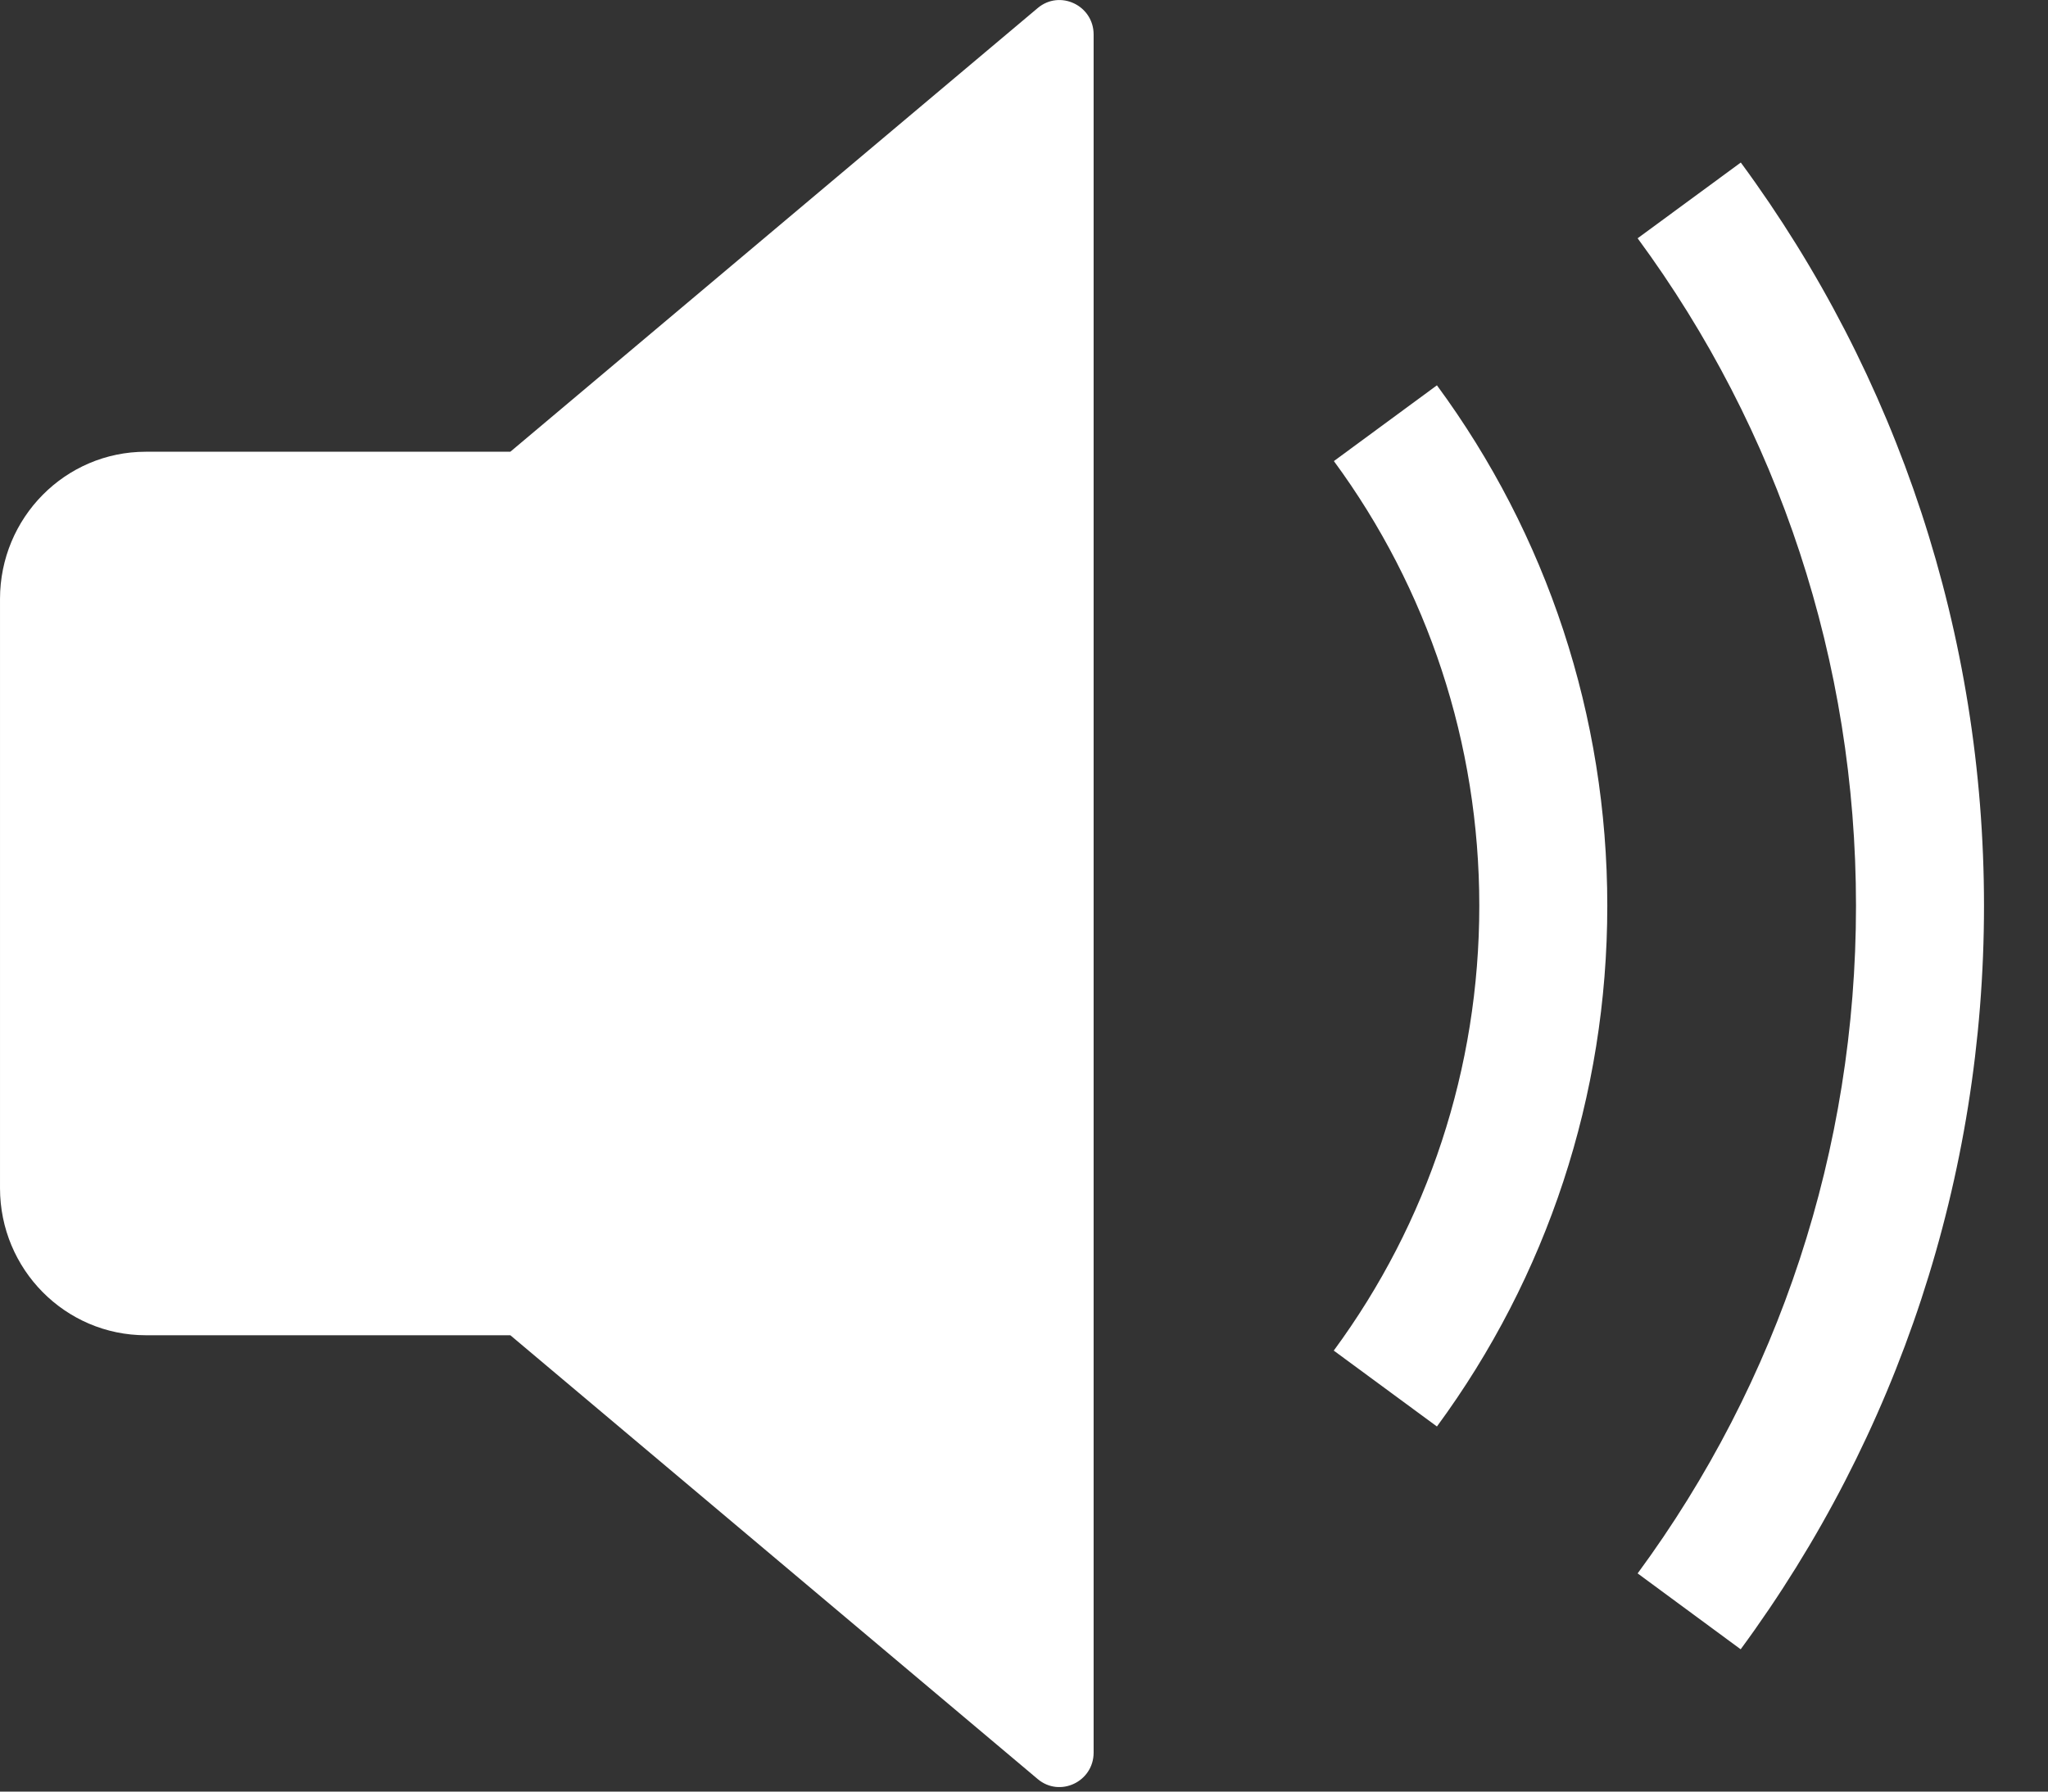<?xml version="1.0" encoding="UTF-8"?>
<svg width="16px" height="14px" viewBox="0 0 16 14" version="1.1" xmlns="http://www.w3.org/2000/svg" xmlns:xlink="http://www.w3.org/1999/xlink">
    <rect x="0" y="0" width="16" height="14" fill="#333333" stroke="none"/>
    <!-- Generator: Sketch 52.2 (67145) - http://www.bohemiancoding.com/sketch -->
    <title>icon-mute-sound-off</title>
    <desc>Created with Sketch.</desc>
    <g id="Symbols" stroke="none" stroke-width="1" fill="none" fill-rule="evenodd">
        <g id="user_label_dark" transform="translate(-154, -9)" fill="#FFFFFF">
            <g id="icon-mute-sound-off">
                <g transform="translate(154, 9)">
                    <g id="Group">
                        <path d="M8.107,13.902 L3.987,10.434 L1.139,10.434 C0.51,10.434 5.69620253e-05,9.919 5.69620253e-05,9.284 L5.69620253e-05,4.681 C5.69620253e-05,4.045 0.51,3.53 1.139,3.53 L3.987,3.53 L8.107,0.063 C8.28,-0.083 8.544,0.042 8.544,0.27 L8.544,13.695 C8.544,13.923 8.28,14.048 8.107,13.902" id="speaker"></path>
                        <path d="M10.421,3.603 L11.226,3.011 C12.085,4.178 12.557,5.593 12.557,7.078 C12.557,8.564 12.085,9.979 11.226,11.147 L10.42,10.554 C11.154,9.557 11.557,8.349 11.557,7.078 C11.557,5.808 11.154,4.6 10.421,3.603 Z" id="Path"></path>
                        <path d="M12.794,1.862 L13.6,1.27 C14.827,2.937 15.5,4.957 15.5,7.078 C15.5,9.2 14.826,11.22 13.599,12.888 L12.794,12.295 C13.896,10.798 14.5,8.985 14.5,7.078 C14.5,5.172 13.896,3.359 12.794,1.862 Z" id="Path"></path>
                    </g>
                </g>
            </g>
        </g>
    </g>
</svg>